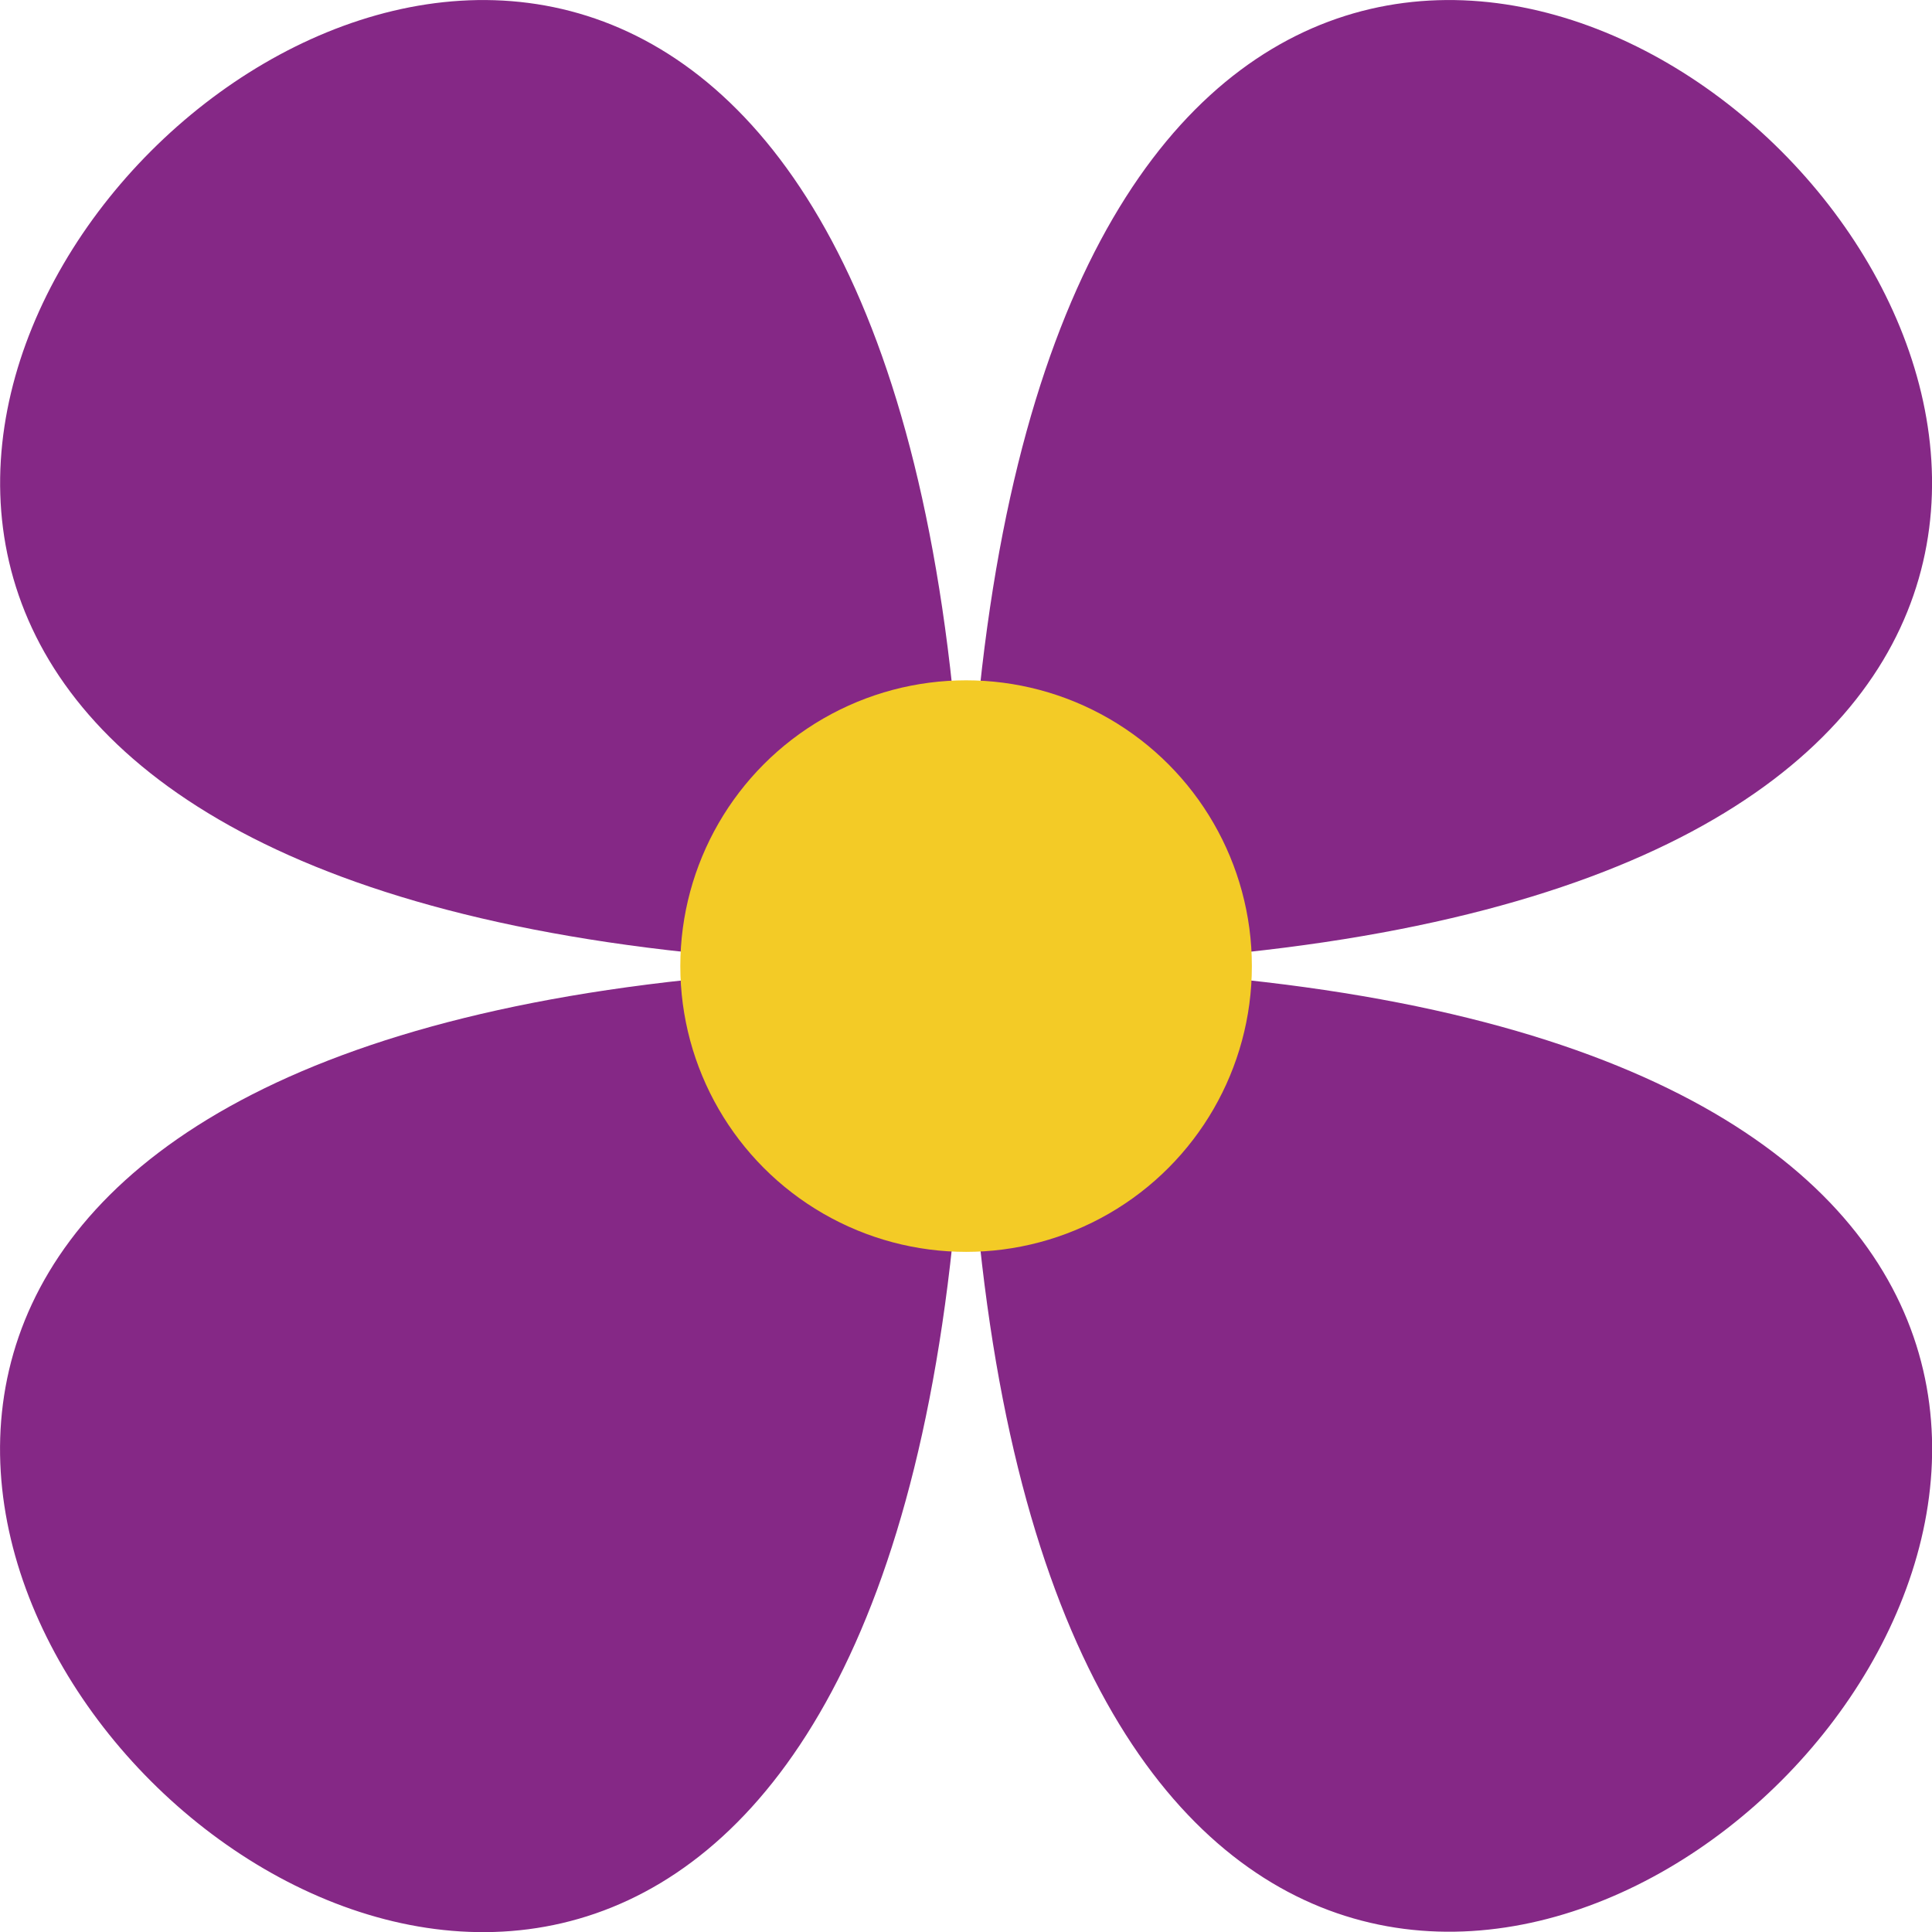 <svg xmlns="http://www.w3.org/2000/svg" viewBox="0 0 105.87 105.87"><defs><style>.cls-1{fill:#852886;}.cls-2{fill:#f3cb26;}</style></defs><title>flower</title><g id="Layer_2" data-name="Layer 2"><g id="flower"><path class="cls-1" d="M52.94,52.94c0-119.11,119.1,0,0,0s0-119.11,0,0-119.11,0,0,0S52.94,172,52.94,52.94Z"/></g><g id="stamin"><circle class="cls-2" cx="52.94" cy="52.94" r="15.66"/></g></g></svg>